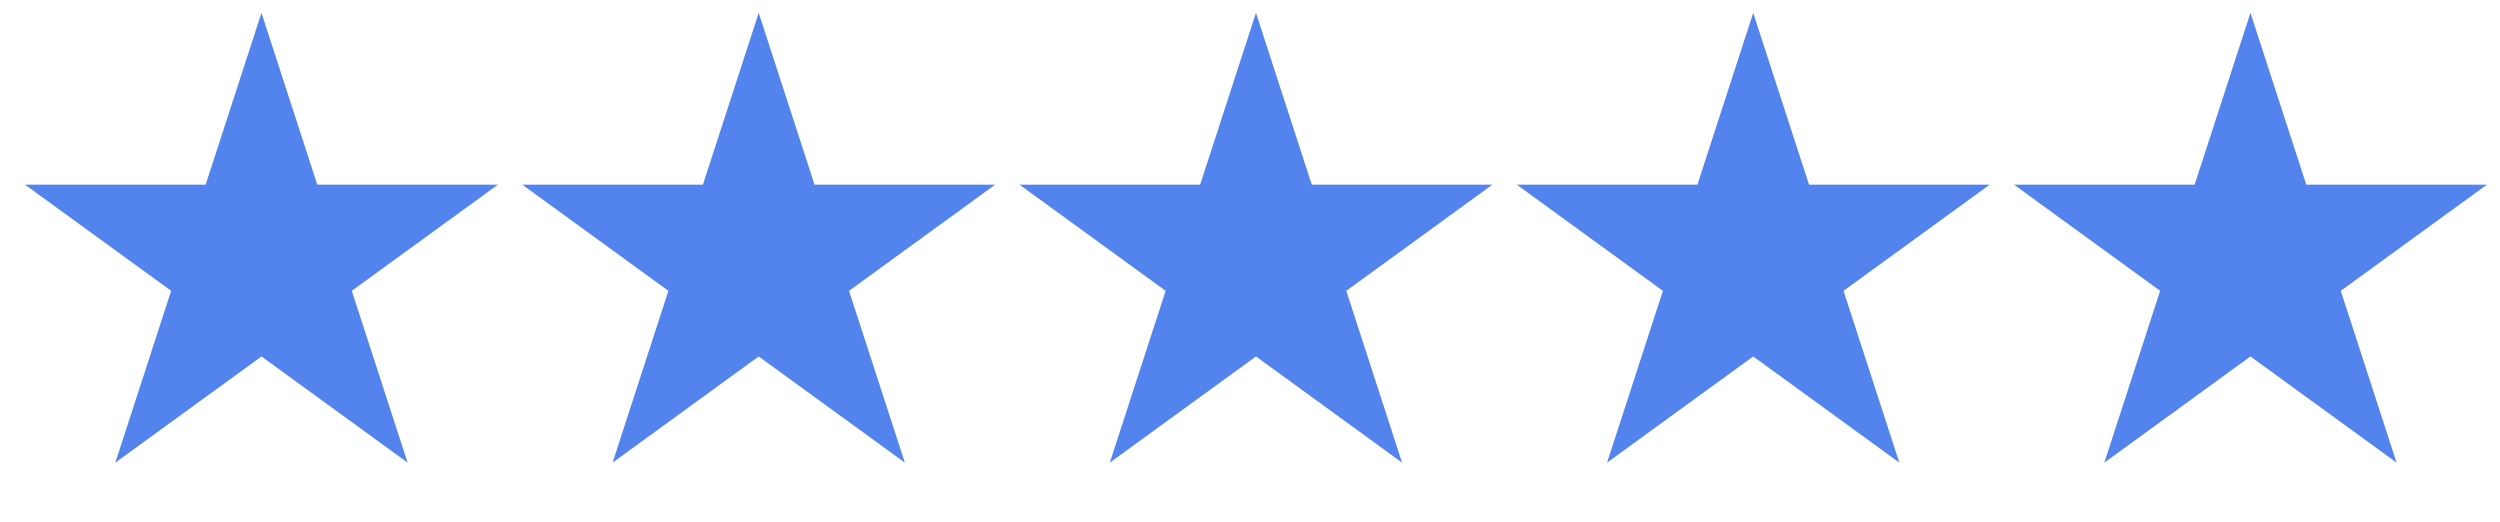 <svg width="158" height="33" viewBox="0 0 158 33" fill="none" xmlns="http://www.w3.org/2000/svg">
<path d="M16.525 0.814L20.053 11.671H31.469L22.233 18.381L25.761 29.239L16.525 22.529L7.289 29.239L10.817 18.381L1.581 11.671H12.997L16.525 0.814Z" fill="#5383EC"/>
<path d="M47.951 0.814L51.479 11.671H62.895L53.659 18.381L57.187 29.239L47.951 22.528L38.715 29.239L42.243 18.381L33.007 11.671H44.423L47.951 0.814Z" fill="#5383EC"/>
<path d="M79.377 0.814L82.904 11.671H94.32L85.085 18.381L88.612 29.239L79.377 22.528L70.141 29.239L73.668 18.381L64.433 11.671H75.849L79.377 0.814Z" fill="#5383EC"/>
<path d="M110.803 0.814L114.331 11.671H125.747L116.511 18.381L120.039 29.239L110.803 22.528L101.567 29.239L105.095 18.381L95.859 11.671H107.276L110.803 0.814Z" fill="#5383EC"/>
<path d="M142.229 0.814L145.756 11.671H157.173L147.937 18.381L151.464 29.239L142.229 22.528L132.993 29.239L136.521 18.381L127.285 11.671H138.701L142.229 0.814Z" fill="#5383EC"/>
</svg>
